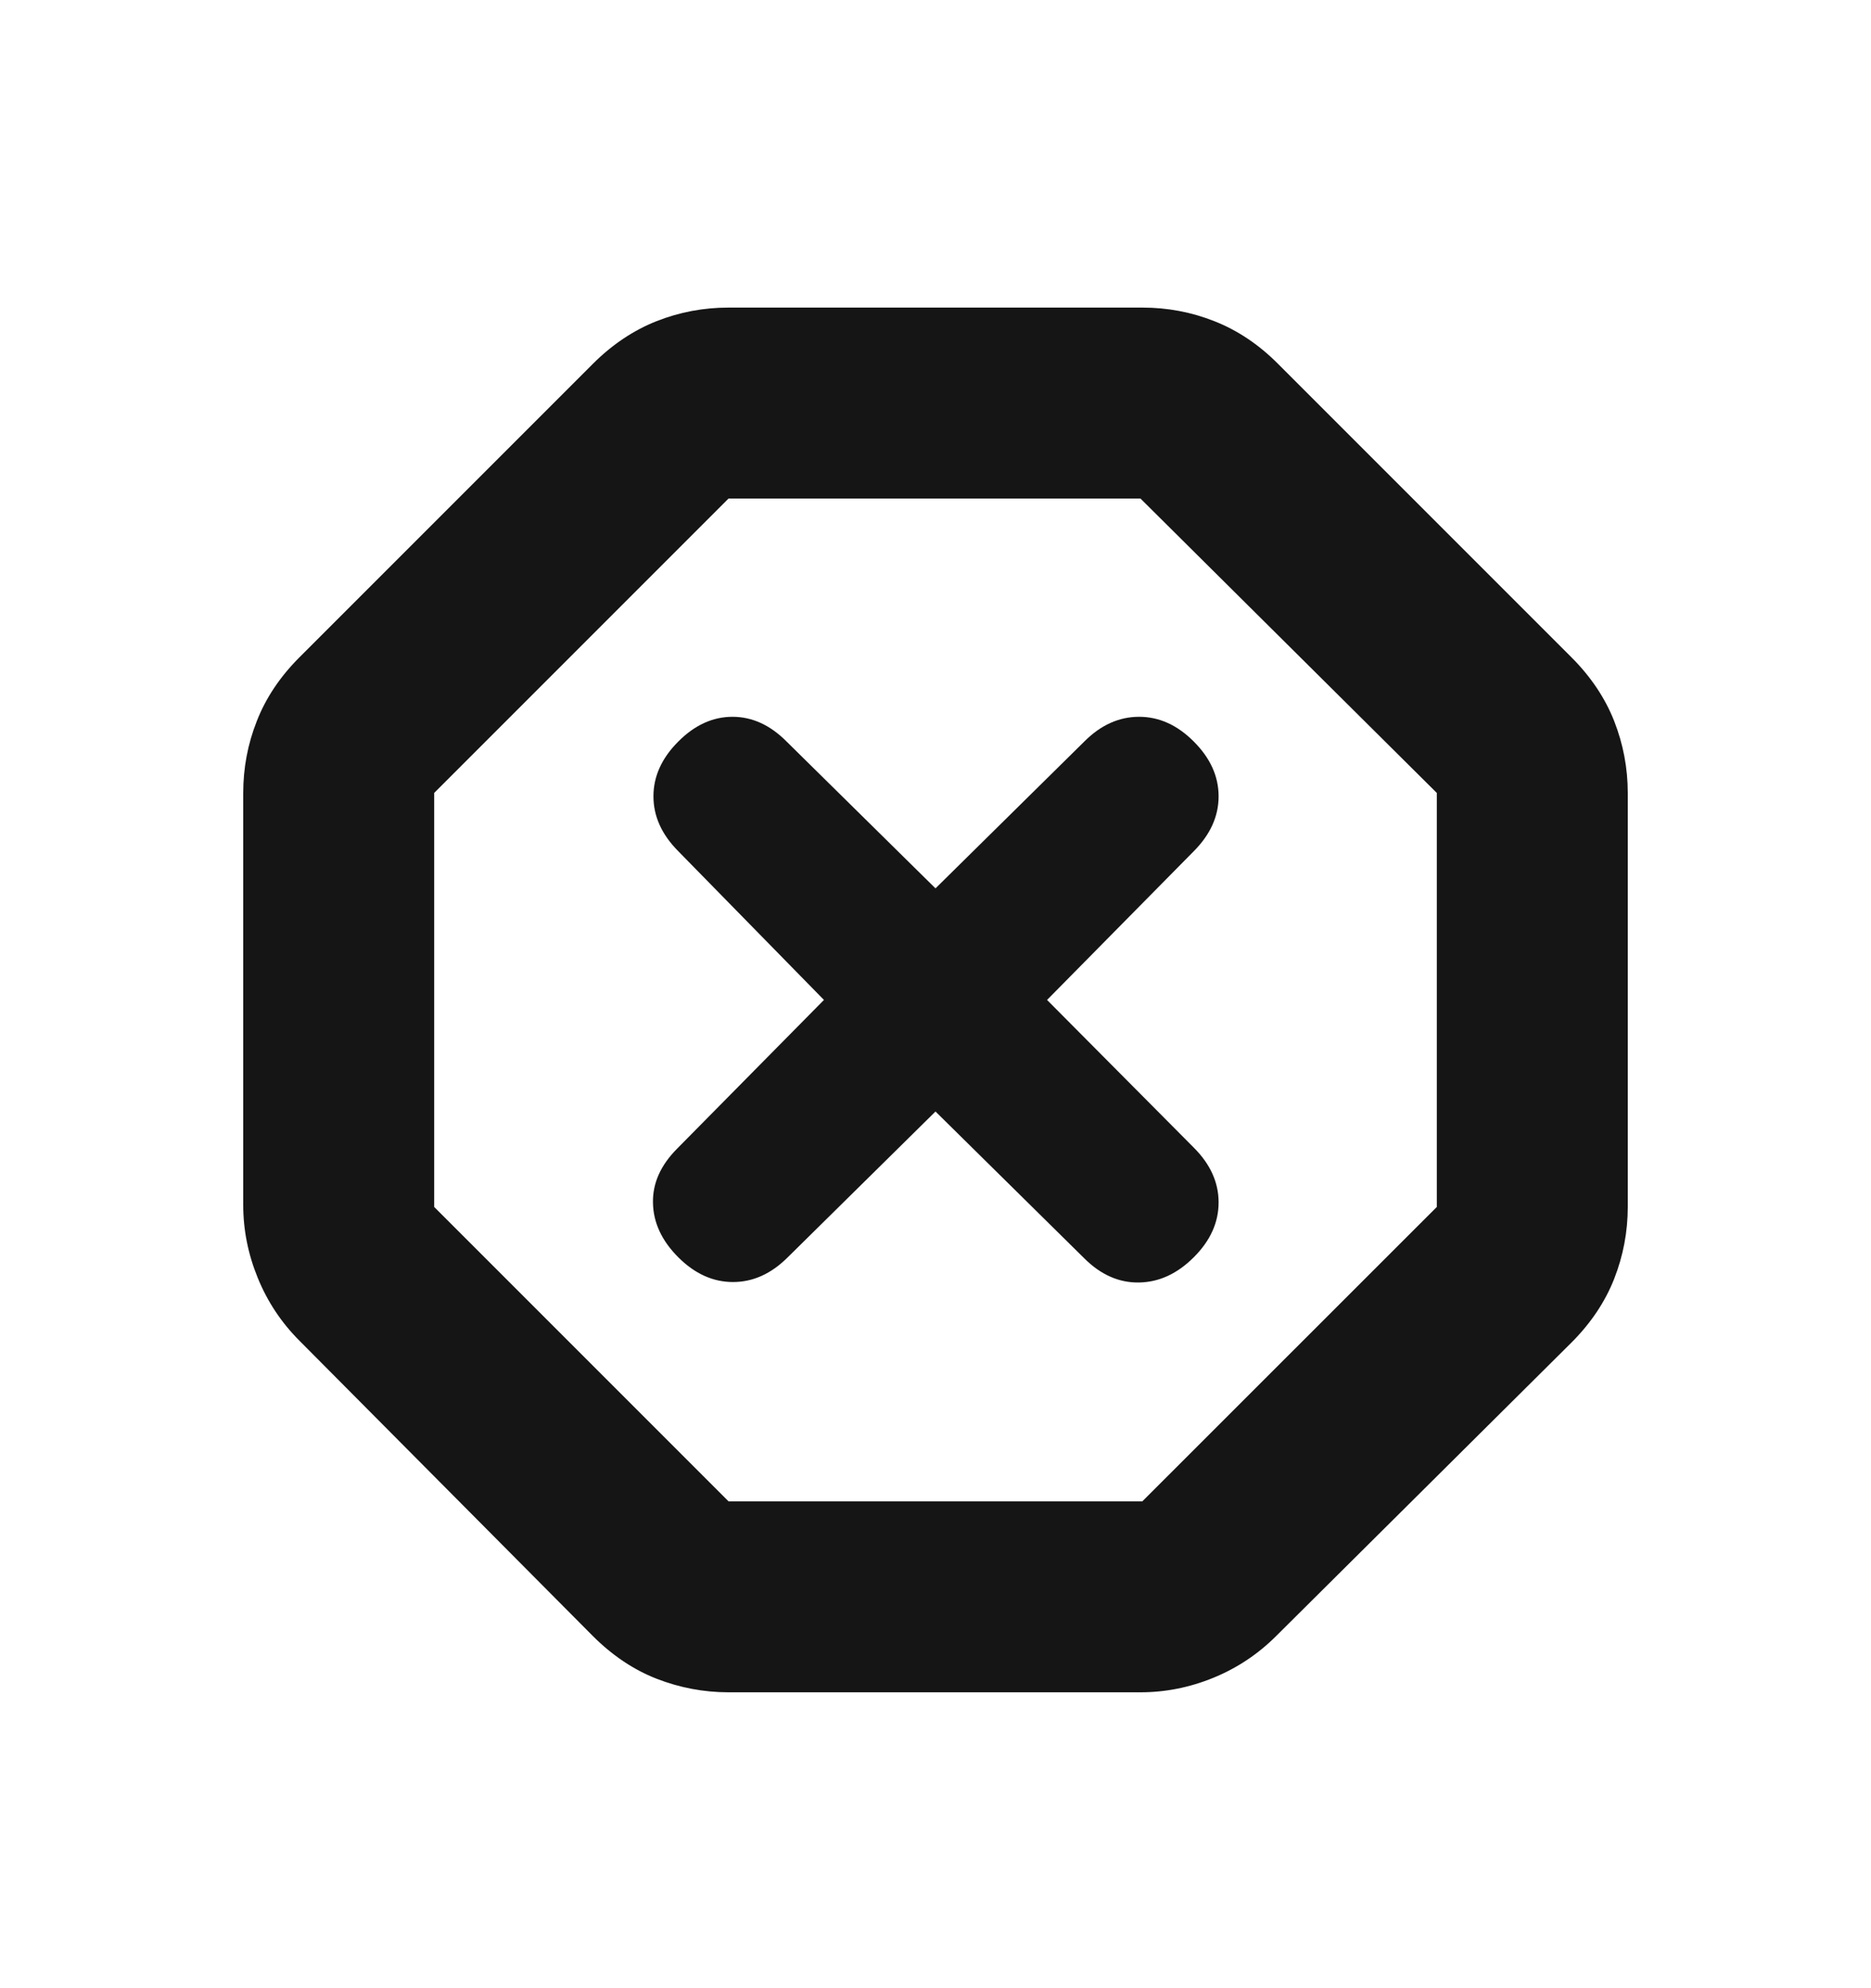 <svg width="16" height="17" viewBox="0 0 16 17" fill="none" xmlns="http://www.w3.org/2000/svg">
<mask id="mask0_835_7107" style="mask-type:alpha" maskUnits="userSpaceOnUse" x="0" y="0" width="16" height="17">
<rect y="0.55" width="16" height="16" fill="#D9D9D9"/>
</mask>
<g mask="url(#mask0_835_7107)">
<path d="M6.23 14.47C6.018 14.47 5.813 14.431 5.615 14.354C5.418 14.277 5.236 14.155 5.069 13.988L2.561 11.464C2.406 11.309 2.287 11.13 2.204 10.926C2.121 10.723 2.08 10.515 2.08 10.303V6.78C2.08 6.568 2.118 6.363 2.196 6.166C2.273 5.968 2.395 5.786 2.561 5.62L5.069 3.112C5.236 2.945 5.418 2.824 5.615 2.746C5.813 2.668 6.018 2.63 6.23 2.63H9.769C9.982 2.63 10.187 2.668 10.384 2.746C10.582 2.824 10.764 2.945 10.93 3.112L13.438 5.62C13.604 5.786 13.726 5.968 13.804 6.166C13.881 6.363 13.92 6.568 13.92 6.78V10.32C13.92 10.532 13.881 10.737 13.804 10.934C13.726 11.132 13.604 11.314 13.438 11.48L10.914 13.988C10.759 14.143 10.579 14.263 10.376 14.346C10.173 14.429 9.965 14.47 9.753 14.47H6.23ZM6.23 12.837H9.769L12.287 10.32V6.78L9.753 4.263H6.23L3.713 6.78V10.32L6.23 12.837ZM8 9.504L9.272 10.759C9.413 10.9 9.57 10.969 9.741 10.966C9.912 10.963 10.068 10.891 10.209 10.75C10.35 10.609 10.421 10.453 10.421 10.281C10.421 10.11 10.35 9.954 10.209 9.813L8.954 8.55L10.209 7.278C10.35 7.136 10.421 6.98 10.421 6.809C10.421 6.638 10.35 6.482 10.209 6.341C10.068 6.199 9.912 6.129 9.741 6.129C9.57 6.129 9.413 6.199 9.272 6.341L8 7.596L6.727 6.341C6.586 6.199 6.432 6.129 6.264 6.129C6.096 6.129 5.941 6.199 5.8 6.341C5.659 6.482 5.588 6.638 5.588 6.809C5.588 6.98 5.659 7.136 5.8 7.278L7.046 8.55L5.79 9.822C5.649 9.964 5.58 10.118 5.584 10.286C5.587 10.454 5.659 10.609 5.8 10.75C5.941 10.891 6.097 10.962 6.268 10.962C6.44 10.962 6.596 10.891 6.737 10.75L8 9.504Z" fill="#151515"/>
</g>
</svg>
